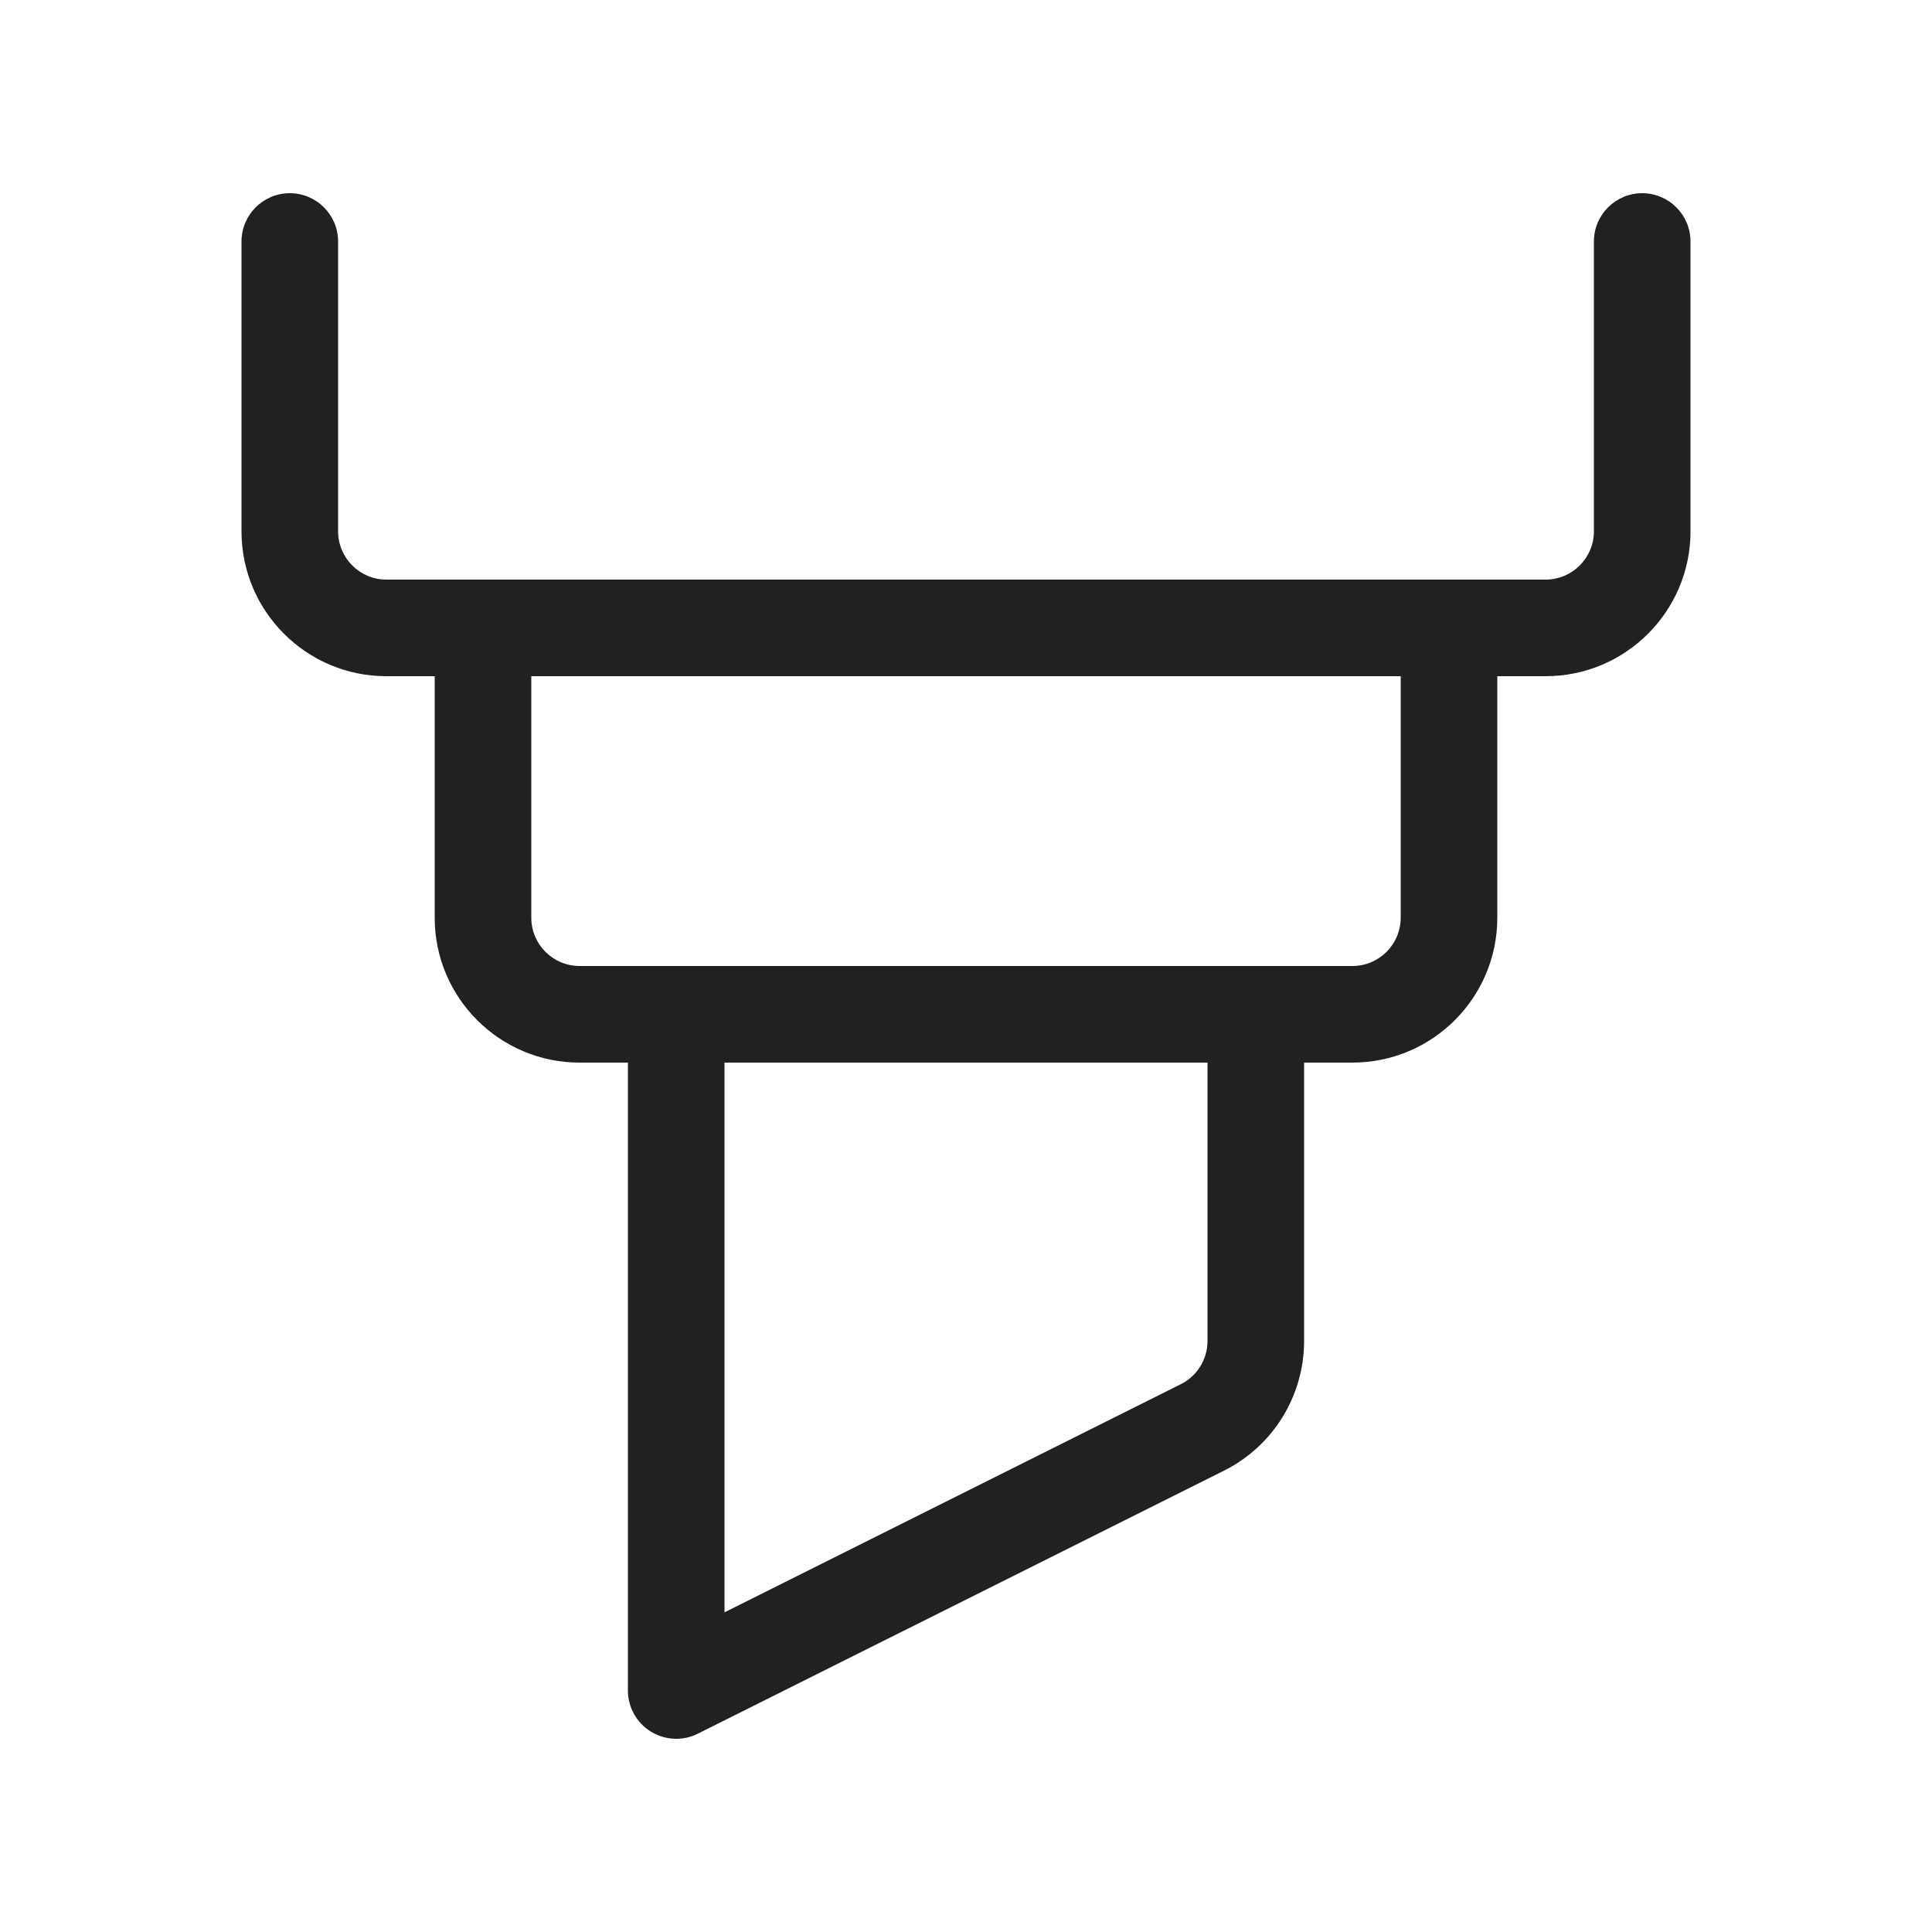 <?xml version="1.0" encoding="UTF-8"?>
<svg width="20px" height="20px" viewBox="0 0 20 20" version="1.1" xmlns="http://www.w3.org/2000/svg" xmlns:xlink="http://www.w3.org/1999/xlink">
    <!-- Generator: Sketch 64 (93537) - https://sketch.com -->
    <title>ic_fluent_highlight_20_regular</title>
    <desc>Created with Sketch.</desc>
    <g id="🔍-System-Icons" stroke="none" stroke-width="1" fill="none" fill-rule="evenodd">
        <g id="ic_fluent_highlight_20_regular" fill="#212121" fill-rule="nonzero">
            <path d="M3,2 C3.276,2 3.5,2.224 3.5,2.5 L3.5,5.5 C3.5,5.776 3.724,6 4,6 L16,6 C16.276,6 16.5,5.776 16.5,5.5 L16.5,2.5 C16.5,2.224 16.724,2 17,2 C17.276,2 17.5,2.224 17.5,2.5 L17.5,5.5 C17.5,6.328 16.828,7 16,7 L15.5,7 L15.5,9.5 C15.5,10.328 14.828,11 14,11 L13.5,11 L13.5,13.882 C13.5,14.45 13.179,14.97 12.671,15.224 L7.224,17.947 C7.069,18.025 6.885,18.016 6.737,17.925 C6.59,17.834 6.5,17.673 6.5,17.5 L6.5,11 L6,11 C5.172,11 4.5,10.328 4.5,9.5 L4.5,7 L4,7 C3.172,7 2.5,6.328 2.5,5.5 L2.5,2.5 C2.5,2.224 2.724,2 3,2 Z M5.5,7 L5.5,9.5 C5.5,9.776 5.724,10 6,10 L14,10 C14.276,10 14.5,9.776 14.5,9.5 L14.5,7 L5.5,7 Z M7.5,11 L7.5,16.691 L12.224,14.329 C12.393,14.245 12.5,14.071 12.5,13.882 L12.5,11 L7.5,11 Z" id="🎨-Color"></path>
        </g>
    </g>
</svg>